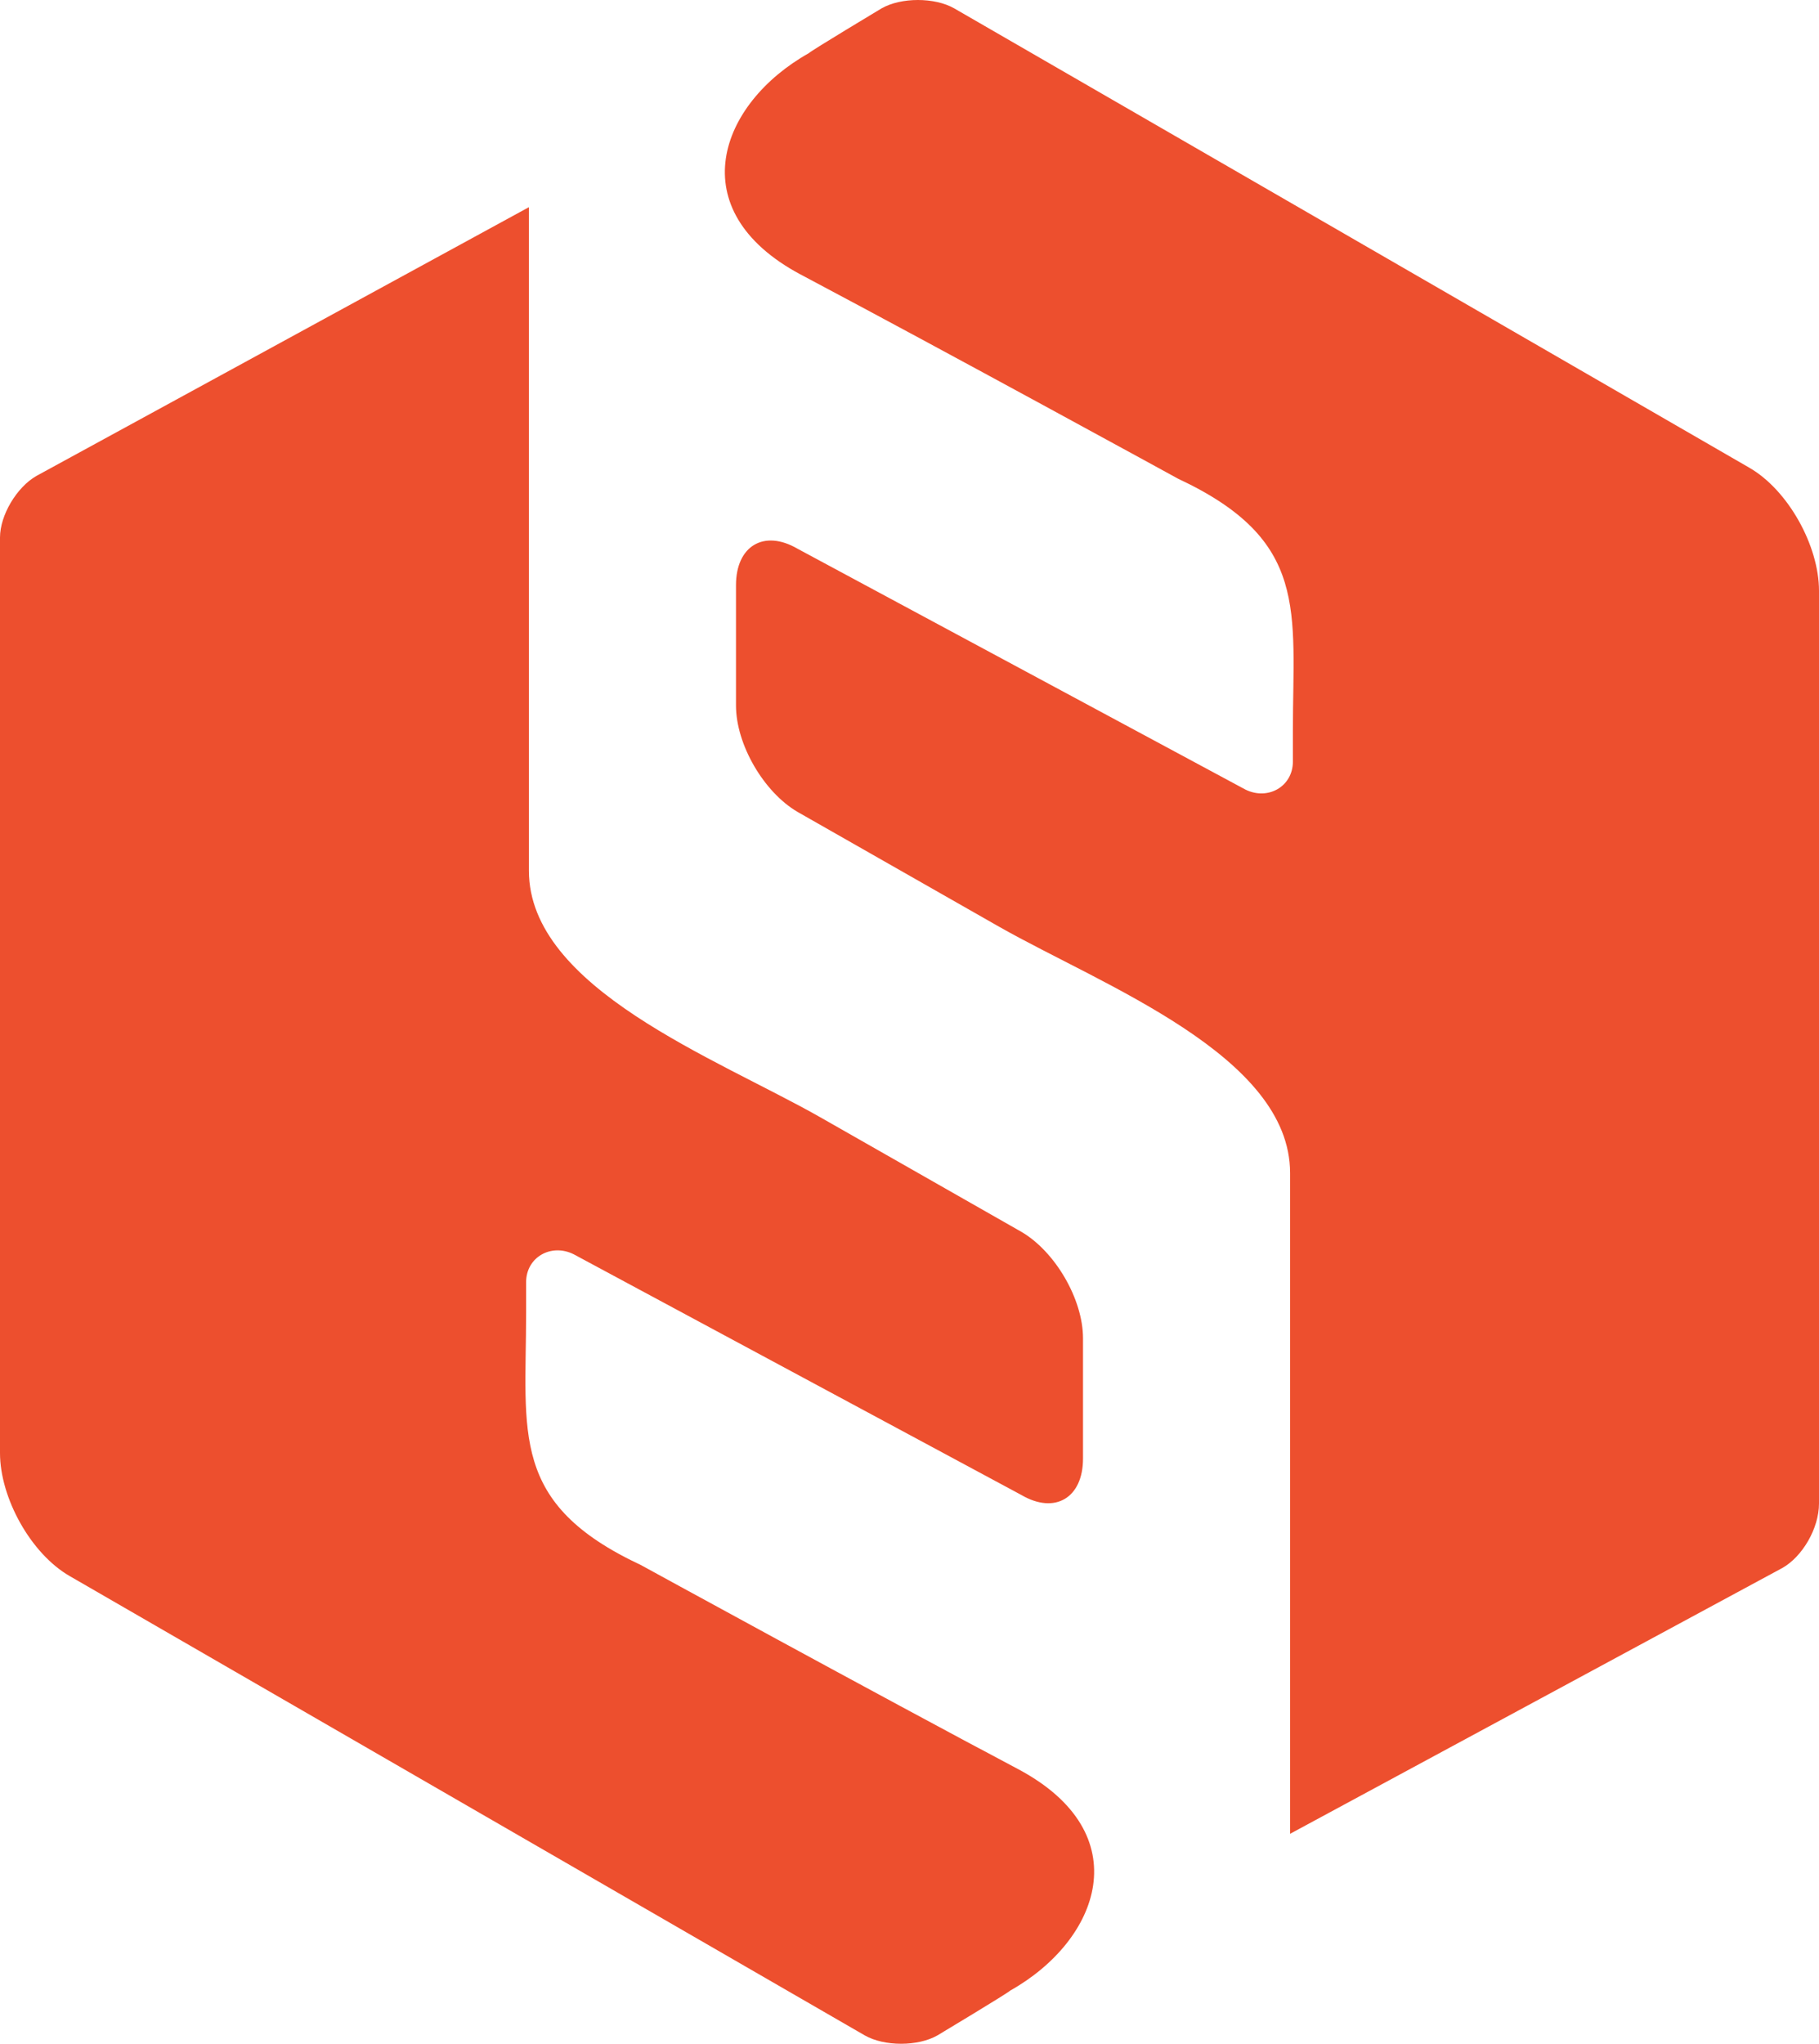 <?xml version="1.0" encoding="utf-8"?>
<!-- Generator: Adobe Illustrator 18.0.0, SVG Export Plug-In . SVG Version: 6.00 Build 0)  -->
<!DOCTYPE svg PUBLIC "-//W3C//DTD SVG 1.1//EN" "http://www.w3.org/Graphics/SVG/1.1/DTD/svg11.dtd">
<svg version="1.1" id="Layer_1" xmlns="http://www.w3.org/2000/svg" xmlns:xlink="http://www.w3.org/1999/xlink" x="0px" y="0px"
	 viewBox="0 0 65 73" enable-background="new 0 0 65 73" xml:space="preserve">
<path fill="#ed4f2e" d="M62.5,16.7L34.1,0.3c-0.7-0.4-1.9-0.4-2.6,0c0,0-2.5,1.5-2.6,1.6c-3.2,1.8-4.6,5.6-0.3,7.9
	c5.1,2.7,13.5,7.3,13.5,7.3c4.7,2.2,4.1,4.7,4.1,9v1.1c0,0.9-0.9,1.4-1.7,1l-16-8.6c-1.2-0.7-2.2-0.1-2.2,1.3v4.3
	c0,1.4,1,3.1,2.2,3.8l7.2,4.1c3.7,2.1,10.4,4.6,10.4,8.8v23.6L63.7,56c0.7-0.4,1.3-1.4,1.3-2.3V21.1C65,19.5,63.9,17.5,62.5,16.7z"
	/>
<path fill="#ed4f2e" d="M2.5,56.3l28.4,16.4c0.7,0.4,1.9,0.4,2.6,0c0,0,2.5-1.5,2.6-1.6c3.2-1.8,4.6-5.6,0.3-7.9
	c-5.1-2.7-13.5-7.3-13.5-7.3c-4.7-2.2-4.1-4.7-4.1-9v-1.1c0-0.9,0.9-1.4,1.7-1l16,8.6c1.2,0.7,2.2,0.1,2.2-1.3v-4.3
	c0-1.4-1-3.1-2.2-3.8l-7.2-4.1c-3.7-2.1-10.4-4.6-10.4-8.8V7.4L1.3,17C0.6,17.4,0,18.4,0,19.2v32.7C0,53.5,1.1,55.5,2.5,56.3z"/>
</svg>
